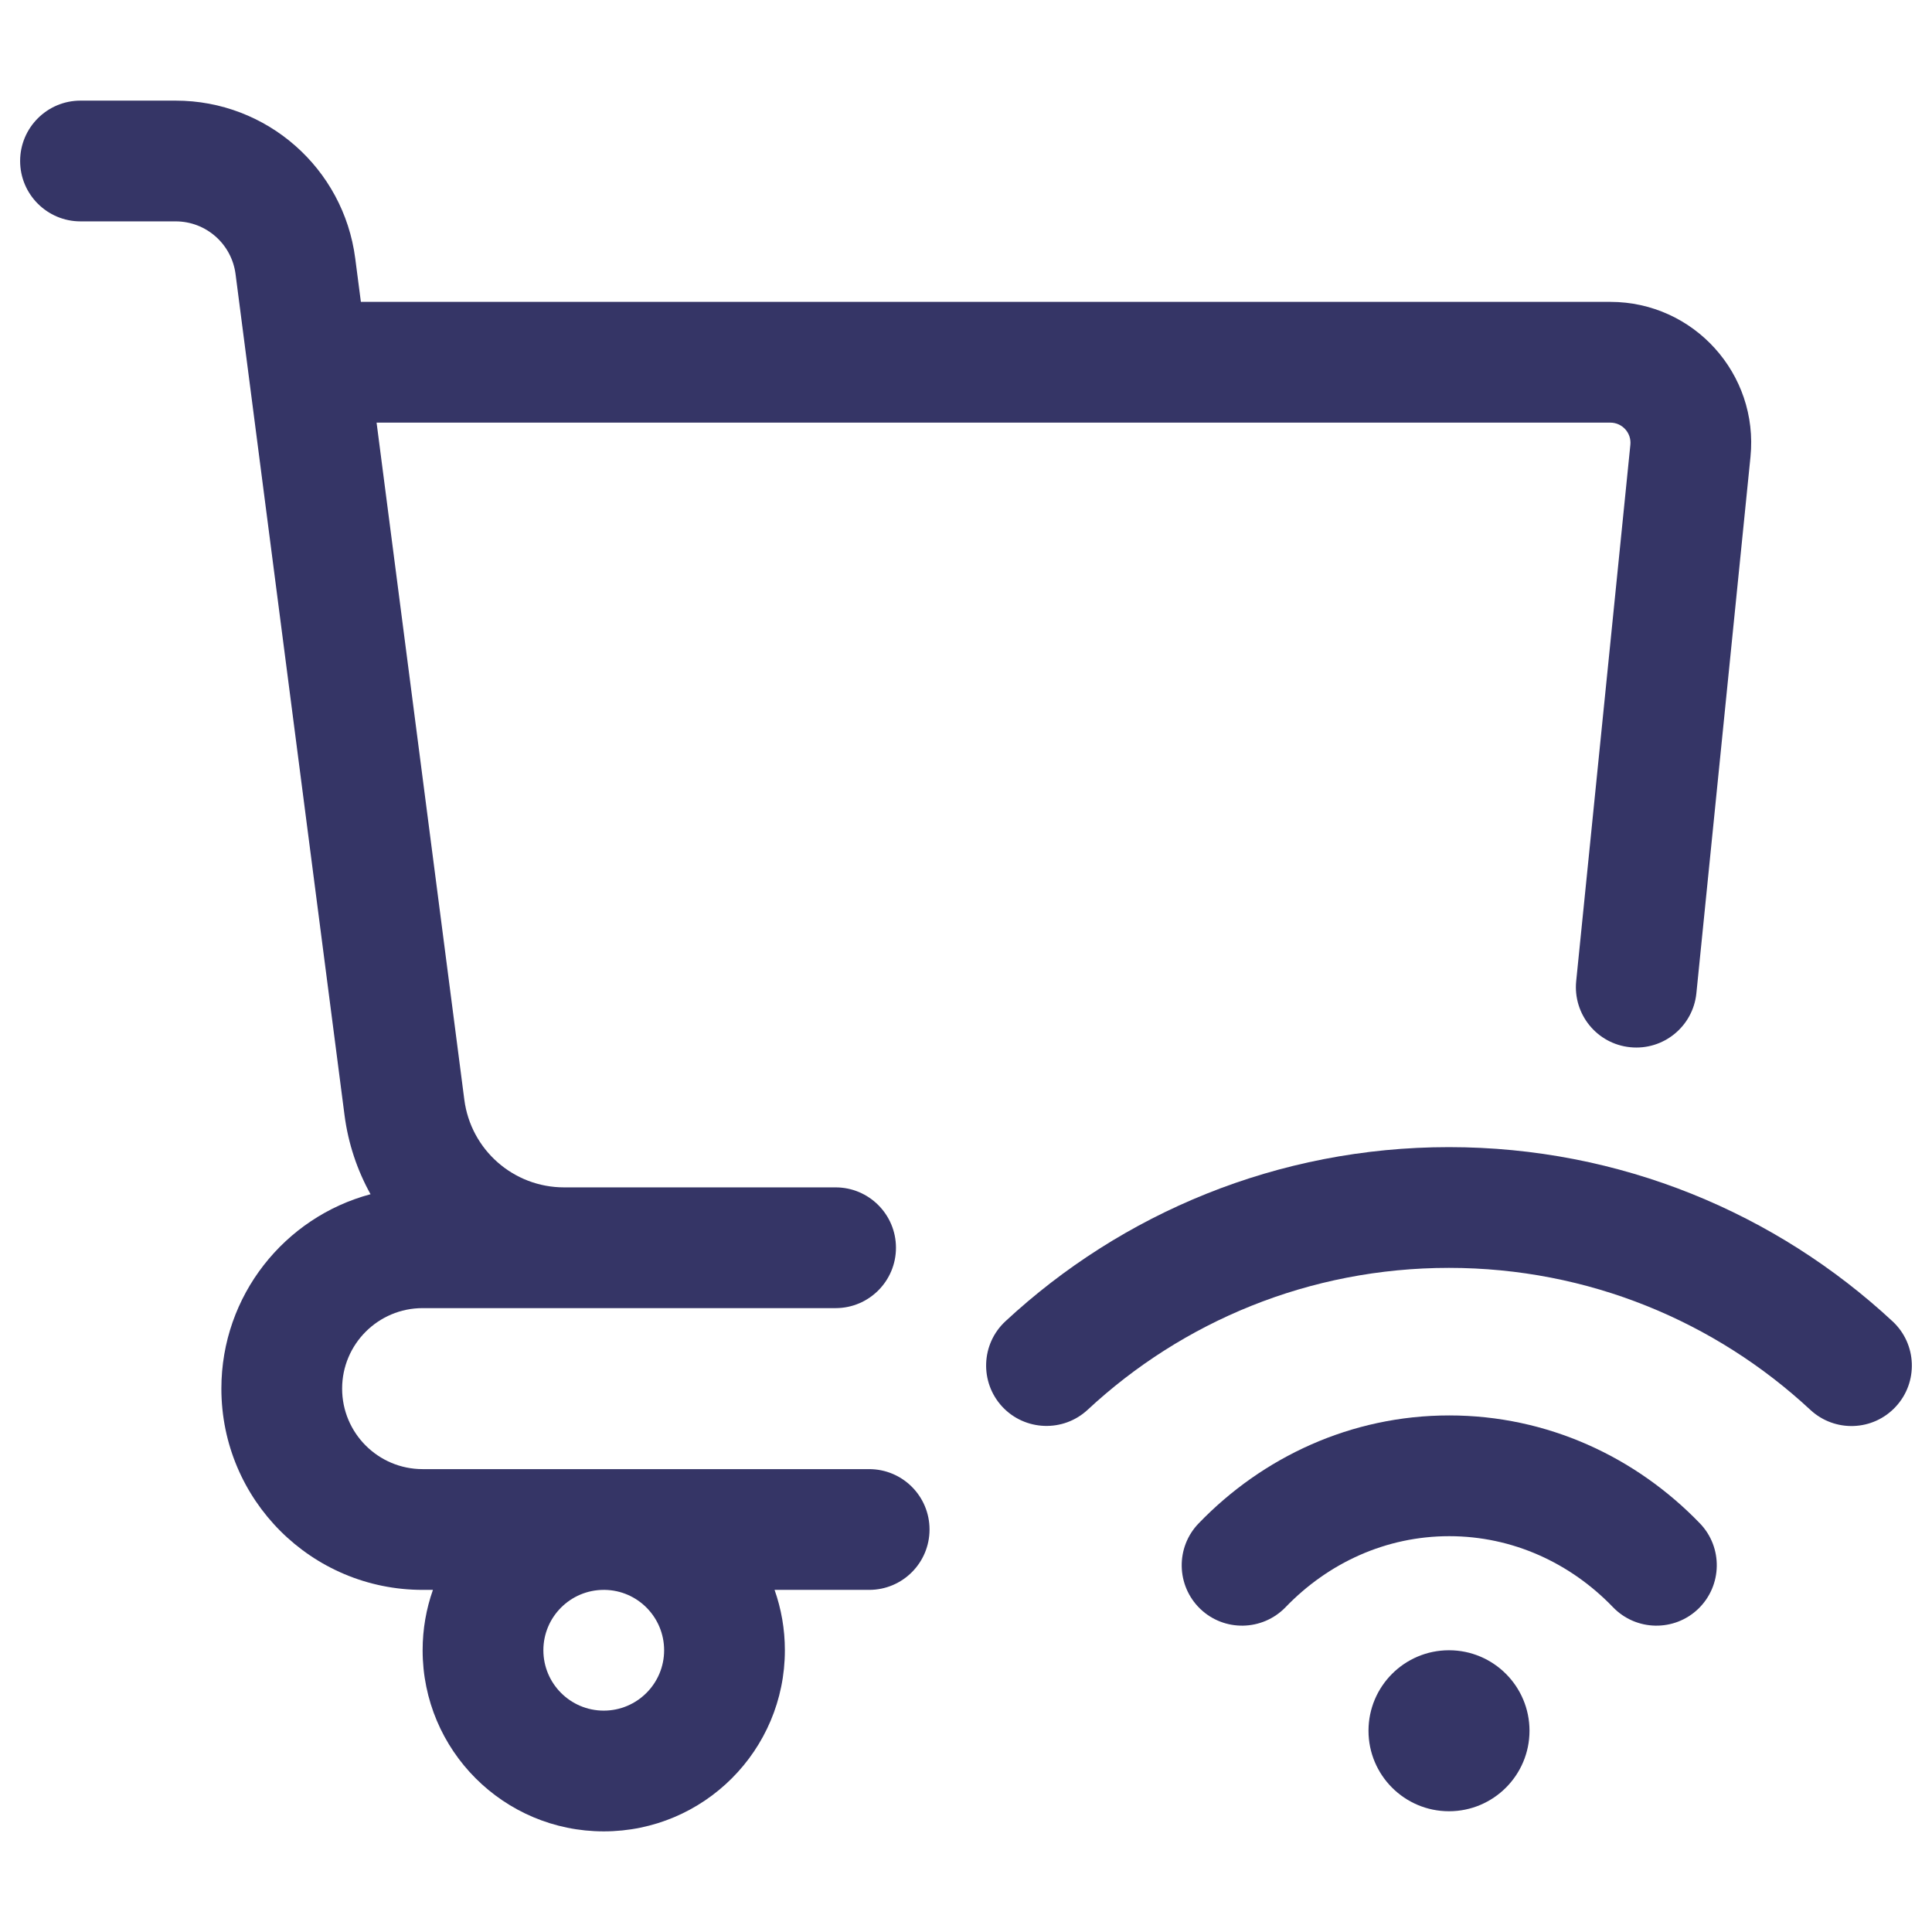 <svg width="24" height="24" viewBox="0 0 24 24" fill="none" xmlns="http://www.w3.org/2000/svg">
<path fill-rule="evenodd" clip-rule="evenodd" d="M1 1.25C0.586 1.25 0.25 1.586 0.25 2C0.25 2.414 0.586 2.75 1 2.75H2.182C2.559 2.75 2.877 3.03 2.926 3.404L4.28 13.854C4.326 14.207 4.438 14.538 4.603 14.835C3.536 15.12 2.75 16.093 2.75 17.25C2.75 18.631 3.869 19.75 5.25 19.75H5.378C5.295 19.985 5.25 20.237 5.25 20.5C5.25 21.743 6.257 22.75 7.5 22.75C8.743 22.75 9.75 21.743 9.75 20.5C9.75 20.237 9.705 19.985 9.622 19.75H10.797C11.212 19.75 11.547 19.414 11.547 19C11.547 18.586 11.212 18.25 10.797 18.25H5.25C4.698 18.25 4.25 17.802 4.25 17.25C4.25 16.698 4.698 16.25 5.25 16.25H10.38C10.794 16.25 11.13 15.914 11.13 15.5C11.13 15.086 10.794 14.75 10.38 14.75H7.007C6.379 14.75 5.849 14.284 5.768 13.661L4.678 5.25H20.004C20.152 5.25 20.268 5.378 20.253 5.525L19.58 12.188C19.539 12.6 19.839 12.968 20.251 13.009C20.663 13.051 21.031 12.751 21.073 12.339L21.745 5.676C21.849 4.645 21.04 3.75 20.004 3.75H4.483L4.413 3.211C4.268 2.089 3.313 1.25 2.182 1.25H1ZM6.75 20.5C6.75 20.086 7.086 19.75 7.5 19.75H7.507L7.512 19.75C7.921 19.756 8.25 20.09 8.25 20.5C8.25 20.914 7.914 21.25 7.5 21.25C7.086 21.25 6.75 20.914 6.75 20.5Z" fill="#353566"/>
<path d="M13.511 17.513C14.688 16.418 16.265 15.75 17.999 15.75C19.734 15.75 21.311 16.419 22.489 17.514C22.793 17.796 23.267 17.779 23.549 17.475C23.831 17.172 23.814 16.697 23.511 16.415C22.066 15.072 20.128 14.25 17.999 14.25C15.872 14.25 13.934 15.072 12.489 16.414C12.186 16.696 12.169 17.17 12.45 17.474C12.732 17.777 13.207 17.795 13.511 17.513Z" fill="#353566"/>
<path d="M18.003 19.083C17.218 19.083 16.501 19.414 15.97 19.965C15.682 20.263 15.207 20.272 14.909 19.985C14.611 19.697 14.602 19.222 14.89 18.924C15.683 18.101 16.783 17.583 18.003 17.583C19.224 17.583 20.323 18.101 21.117 18.924C21.404 19.222 21.395 19.697 21.097 19.985C20.799 20.272 20.324 20.263 20.037 19.965C19.506 19.414 18.788 19.083 18.003 19.083Z" fill="#353566"/>
<path d="M18 20.5C17.448 20.5 17 20.948 17 21.5C17 22.052 17.448 22.5 18 22.5C18.552 22.5 19 22.052 19 21.5C19 20.948 18.552 20.5 18 20.5Z" fill="#353566"/>
</svg>

